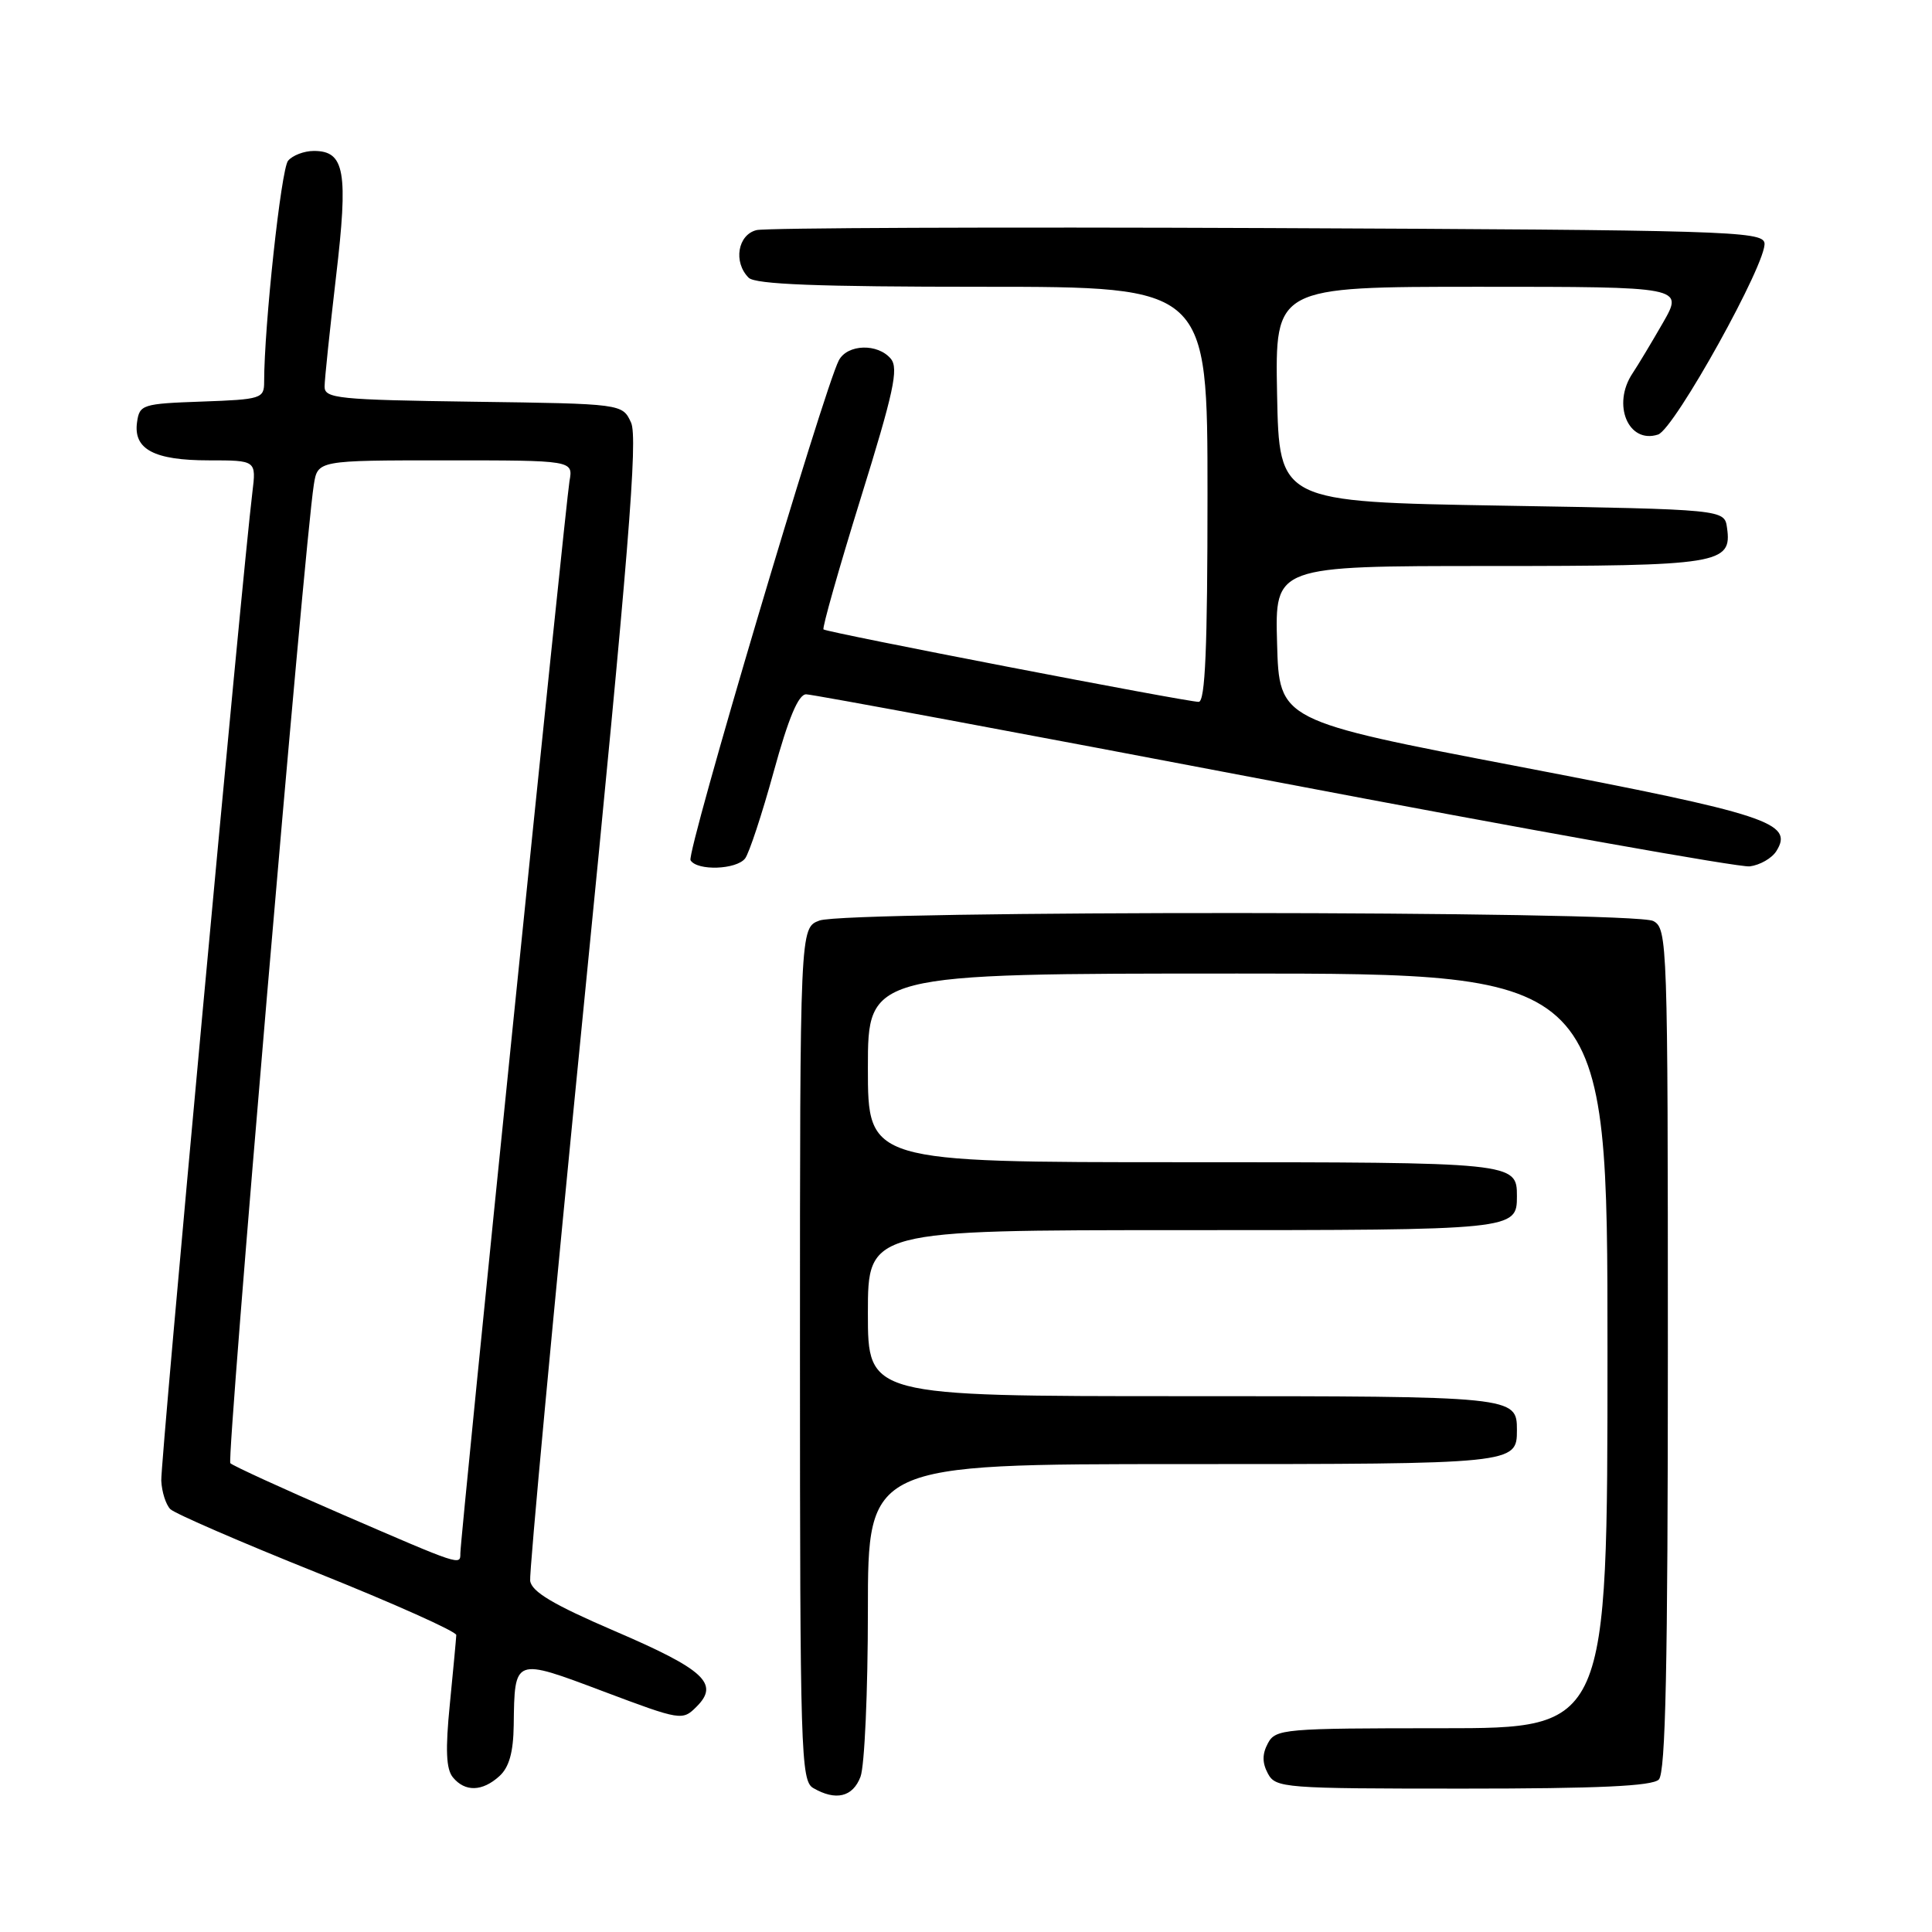<?xml version="1.0" encoding="UTF-8" standalone="no"?>
<!DOCTYPE svg PUBLIC "-//W3C//DTD SVG 1.1//EN" "http://www.w3.org/Graphics/SVG/1.1/DTD/svg11.dtd" >
<svg xmlns="http://www.w3.org/2000/svg" xmlns:xlink="http://www.w3.org/1999/xlink" version="1.1" viewBox="0 0 256 256">
 <g >
 <path fill="currentColor"
d=" M 114.02 235.43 C 114.56 234.02 115.00 224.12 115.00 213.43 C 115.00 194.00 115.00 194.00 156.80 194.00 C 200.78 194.00 201.00 193.98 201.00 189.50 C 201.00 185.02 200.78 185.00 156.80 185.00 C 115.00 185.00 115.00 185.00 115.00 174.00 C 115.00 163.00 115.00 163.00 156.80 163.00 C 200.78 163.00 201.00 162.98 201.00 158.50 C 201.00 154.02 200.78 154.00 156.80 154.00 C 115.00 154.00 115.00 154.00 115.00 141.50 C 115.00 129.00 115.00 129.00 164.00 129.00 C 213.00 129.00 213.00 129.00 213.00 179.00 C 213.00 229.00 213.00 229.00 191.04 229.00 C 170.09 229.00 169.02 229.09 168.00 231.00 C 167.24 232.42 167.24 233.58 168.00 235.00 C 169.03 236.92 170.09 237.00 193.84 237.00 C 211.76 237.00 218.93 236.67 219.80 235.80 C 220.70 234.90 221.00 220.87 221.00 178.84 C 221.00 124.73 220.94 123.04 219.07 122.04 C 216.51 120.67 112.16 120.61 108.57 121.98 C 106.00 122.95 106.00 122.95 106.00 179.43 C 106.00 232.16 106.12 235.97 107.75 236.92 C 110.74 238.66 113.00 238.12 114.02 235.43 Z  M 66.17 235.35 C 67.46 234.18 68.02 232.20 68.07 228.60 C 68.19 219.60 68.07 219.65 79.95 224.12 C 90.24 227.99 90.43 228.02 92.31 226.13 C 95.36 223.09 93.33 221.22 81.40 216.10 C 73.29 212.61 70.44 210.91 70.25 209.46 C 70.11 208.38 73.32 173.98 77.38 133.00 C 83.29 73.42 84.54 58.00 83.62 56.00 C 82.47 53.50 82.47 53.50 62.74 53.23 C 44.80 52.98 43.00 52.80 43.01 51.23 C 43.01 50.28 43.70 43.75 44.52 36.71 C 46.17 22.72 45.69 20.00 41.59 20.00 C 40.30 20.00 38.76 20.59 38.17 21.30 C 37.25 22.40 35.00 43.25 35.00 50.60 C 35.00 52.81 34.62 52.93 26.75 53.21 C 18.86 53.49 18.49 53.61 18.16 55.94 C 17.65 59.53 20.41 61.00 27.67 61.00 C 33.96 61.00 33.96 61.00 33.44 65.25 C 32.09 76.27 21.25 193.83 21.37 196.20 C 21.44 197.69 21.98 199.38 22.57 199.97 C 23.15 200.55 31.93 204.36 42.07 208.42 C 52.20 212.48 60.48 216.19 60.46 216.65 C 60.44 217.12 60.06 221.22 59.61 225.77 C 59.00 231.87 59.11 234.43 60.02 235.52 C 61.63 237.46 63.91 237.40 66.17 235.35 Z  M 98.73 113.75 C 99.26 113.06 100.97 107.89 102.52 102.25 C 104.48 95.13 105.79 92.00 106.82 92.00 C 107.64 92.00 135.55 97.20 168.85 103.55 C 202.16 109.90 230.50 114.96 231.85 114.80 C 233.20 114.63 234.79 113.72 235.38 112.77 C 237.73 109.02 234.32 107.91 201.30 101.58 C 169.50 95.49 169.50 95.49 169.22 85.24 C 168.93 75.00 168.93 75.00 197.27 75.00 C 227.87 75.00 229.52 74.74 228.84 69.94 C 228.50 67.50 228.50 67.50 199.00 67.00 C 169.50 66.50 169.50 66.50 169.22 52.25 C 168.95 38.00 168.95 38.00 196.01 38.00 C 223.08 38.00 223.08 38.00 220.36 42.75 C 218.86 45.36 217.04 48.39 216.32 49.47 C 213.56 53.60 215.76 58.86 219.70 57.58 C 221.87 56.88 234.25 34.56 233.80 32.18 C 233.50 30.63 228.41 30.48 167.99 30.22 C 131.97 30.07 101.49 30.19 100.25 30.49 C 97.75 31.10 97.14 34.74 99.20 36.80 C 100.08 37.68 108.36 38.00 130.20 38.00 C 160.00 38.00 160.00 38.00 160.00 65.50 C 160.00 85.90 159.70 93.00 158.83 93.00 C 157.21 93.00 109.59 83.81 109.12 83.40 C 108.92 83.23 111.13 75.43 114.03 66.08 C 118.42 51.96 119.10 48.83 118.04 47.54 C 116.31 45.47 112.29 45.59 111.15 47.75 C 109.17 51.53 90.91 113.05 91.50 113.99 C 92.38 115.42 97.57 115.24 98.73 113.75 Z  M 45.31 200.65 C 37.50 197.27 30.85 194.22 30.52 193.88 C 30.00 193.33 40.33 72.18 41.58 64.25 C 42.09 61.00 42.09 61.00 59.02 61.00 C 75.95 61.00 75.95 61.00 75.46 63.75 C 74.96 66.61 61.00 203.71 61.00 205.81 C 61.00 207.46 61.16 207.51 45.31 200.65 Z "/>
</g>
</svg>